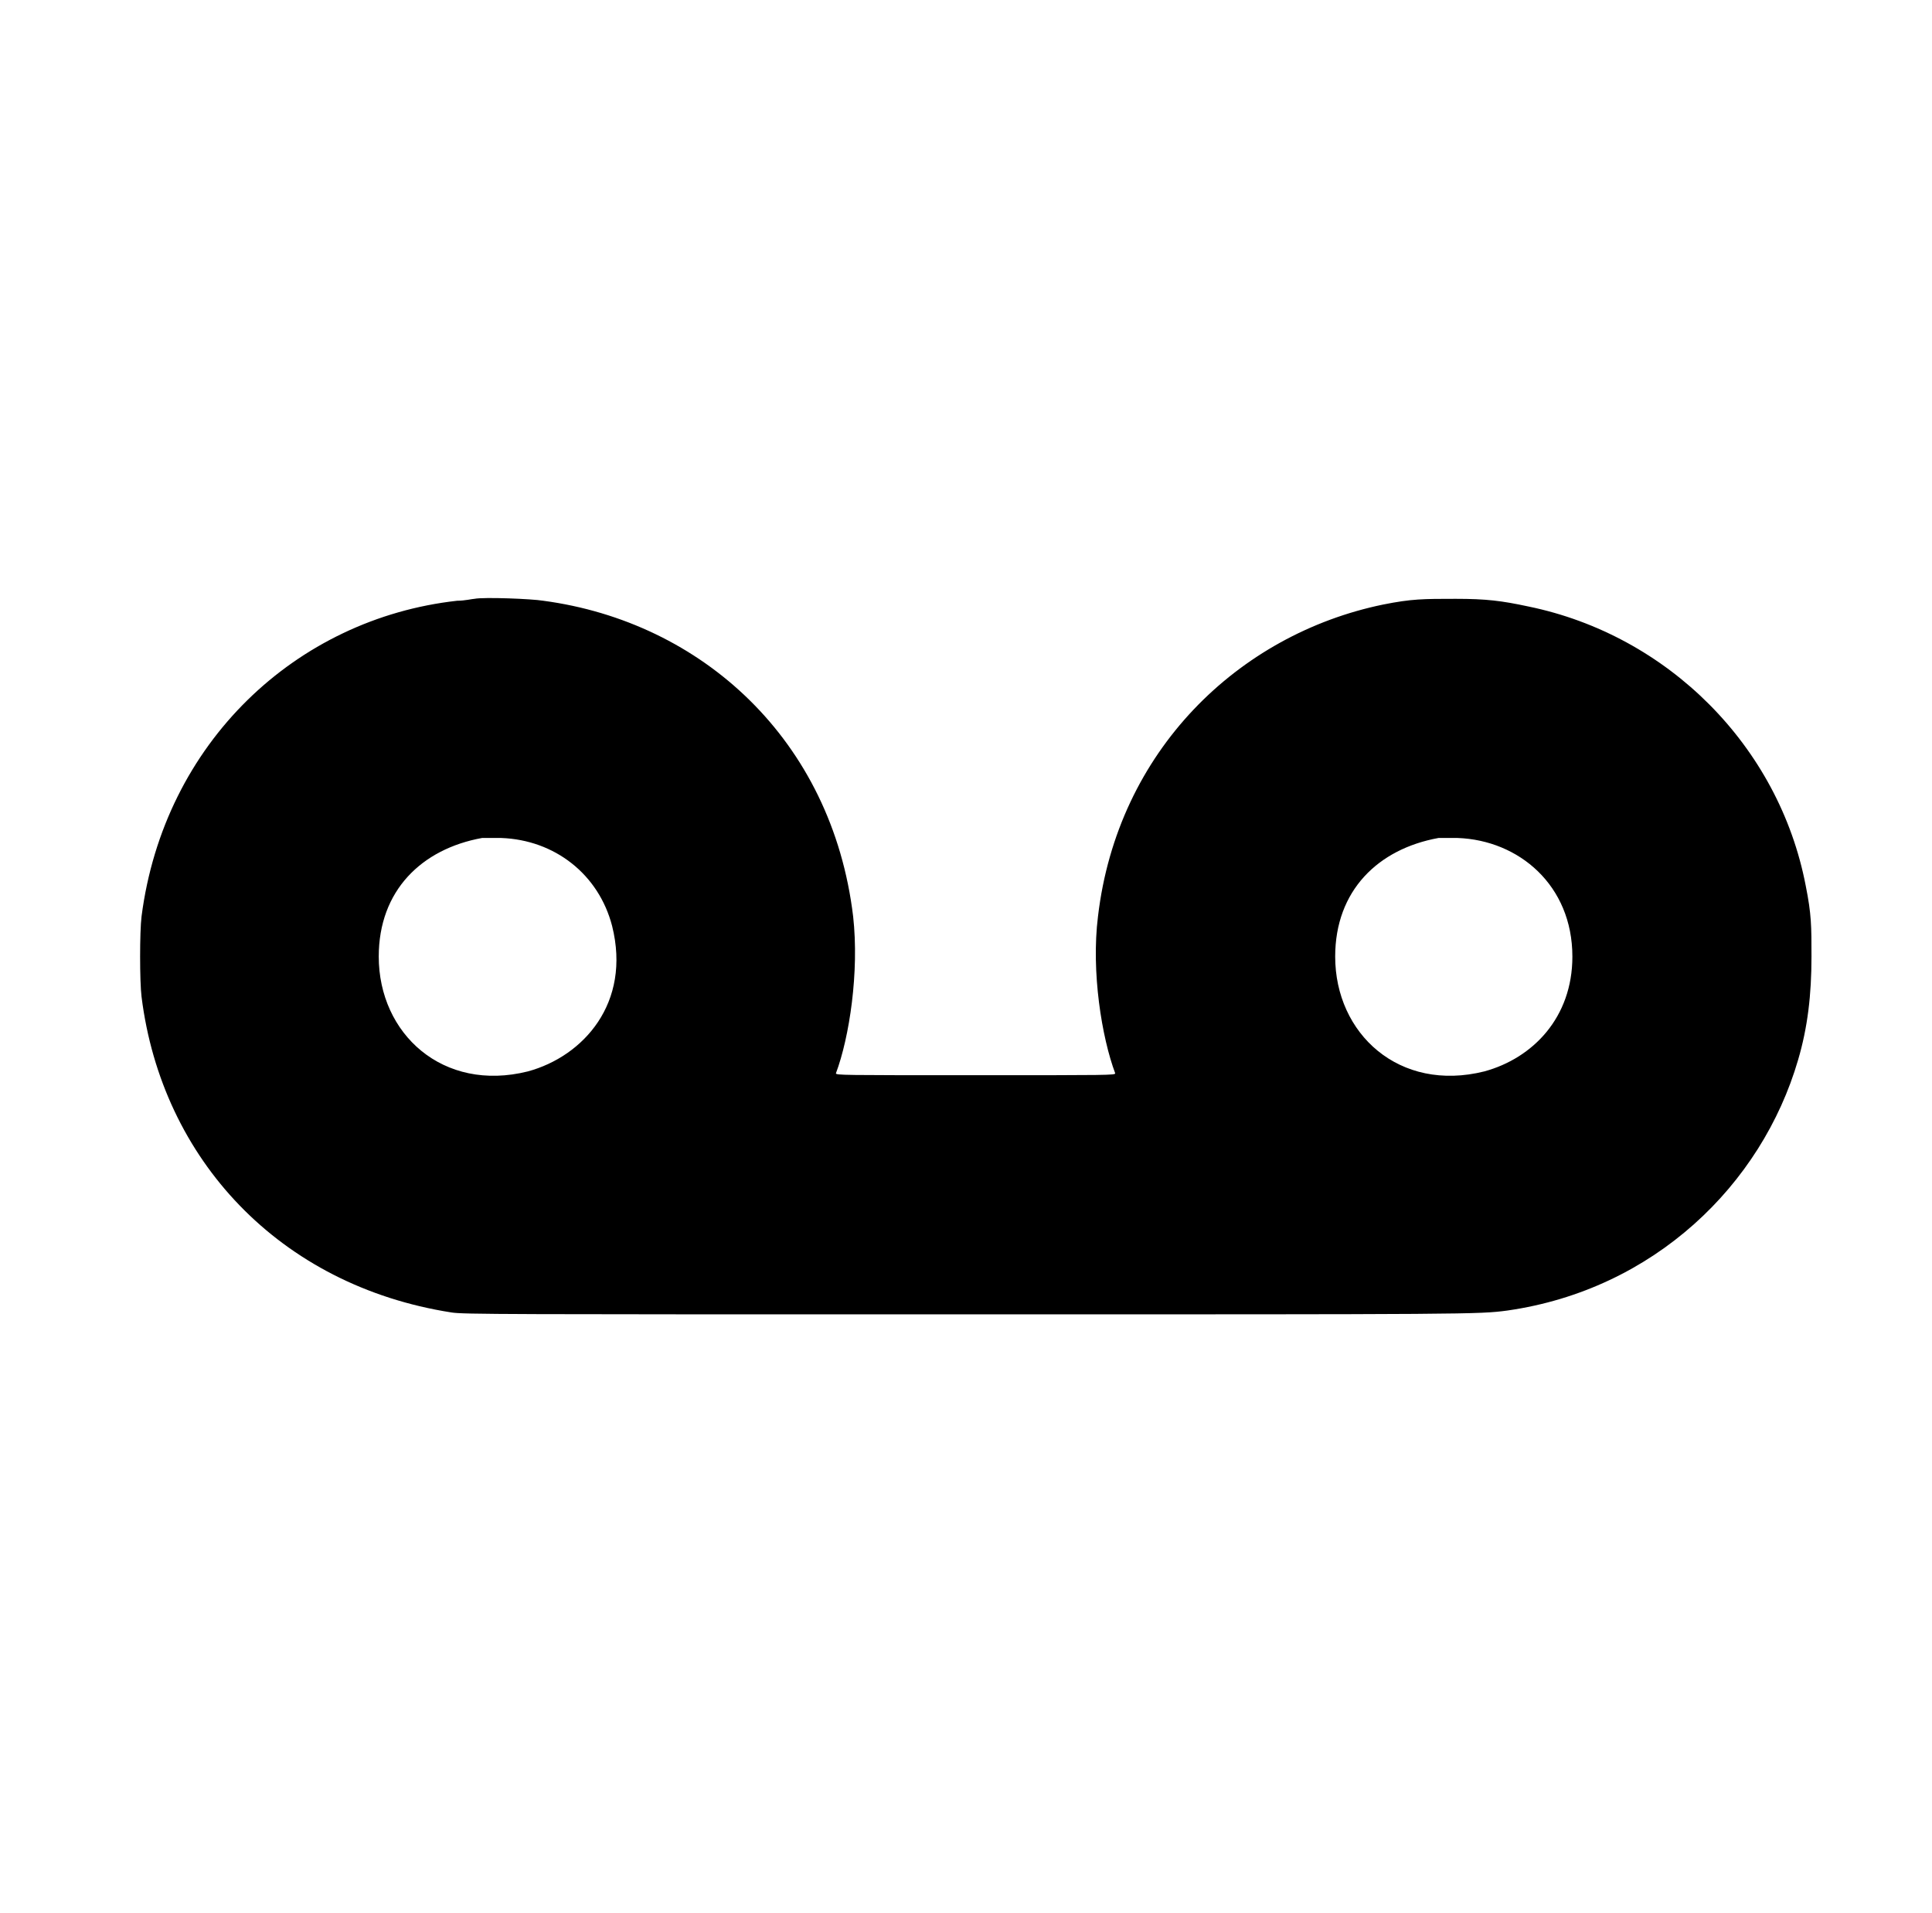 <?xml version="1.0" standalone="no"?>
<!DOCTYPE svg PUBLIC "-//W3C//DTD SVG 1.1//EN" "http://www.w3.org/Graphics/SVG/1.1/DTD/svg11.dtd" >
<svg xmlns="http://www.w3.org/2000/svg" xmlns:xlink="http://www.w3.org/1999/xlink" version="1.1" viewBox="-10 0 1010 1000">
  <g transform="matrix(1 0 0 -1 0 800)">
   <path fill="currentColor"
d="M238 487c5 1 30 0 36 -1c82.925 -11.057 150.927 -72.725 162 -165c3.229 -29.063 -1.935 -63.161 -9 -82c0 -1 3 -1 73 -1s73 0 73 1c-6.978 18.609 -12.63 52.959 -9 82c10.17 86.448 73.309 147.381 149 163c15 3 21 3 38 3c16 0 24 -1 38 -4
c73 -15 131 -73 145 -146c3 -15 3 -21 3 -37c0 -20 -2 -37 -7 -54c-19.058 -65.34 -75.44 -120.063 -152 -131c-15 -2 -19 -2 -284 -2c-241 0 -262 0 -268 1c-89.837 14.037 -151.384 80.072 -162 165c-1 8 -1 34 0 42c11.705 90.716 80.773 155.641 165 165
c4 0 8 1 9 1zM242 362c-31.623 -5.75 -54 -27.522 -54 -62c0 -40.298 33.461 -71.135 78 -60c29.004 7.91 54.059 35.764 44 76c-7 27 -30 45 -58 46h-10zM742 362c-31.616 -5.748 -54 -27.521 -54 -62c0 -40.298 33.461 -71.135 78 -60
c25.3 6.9 46 28.117 46 60c0 37.29 -27.994 60.857 -60 62h-10z" />
  </g>

</svg>
